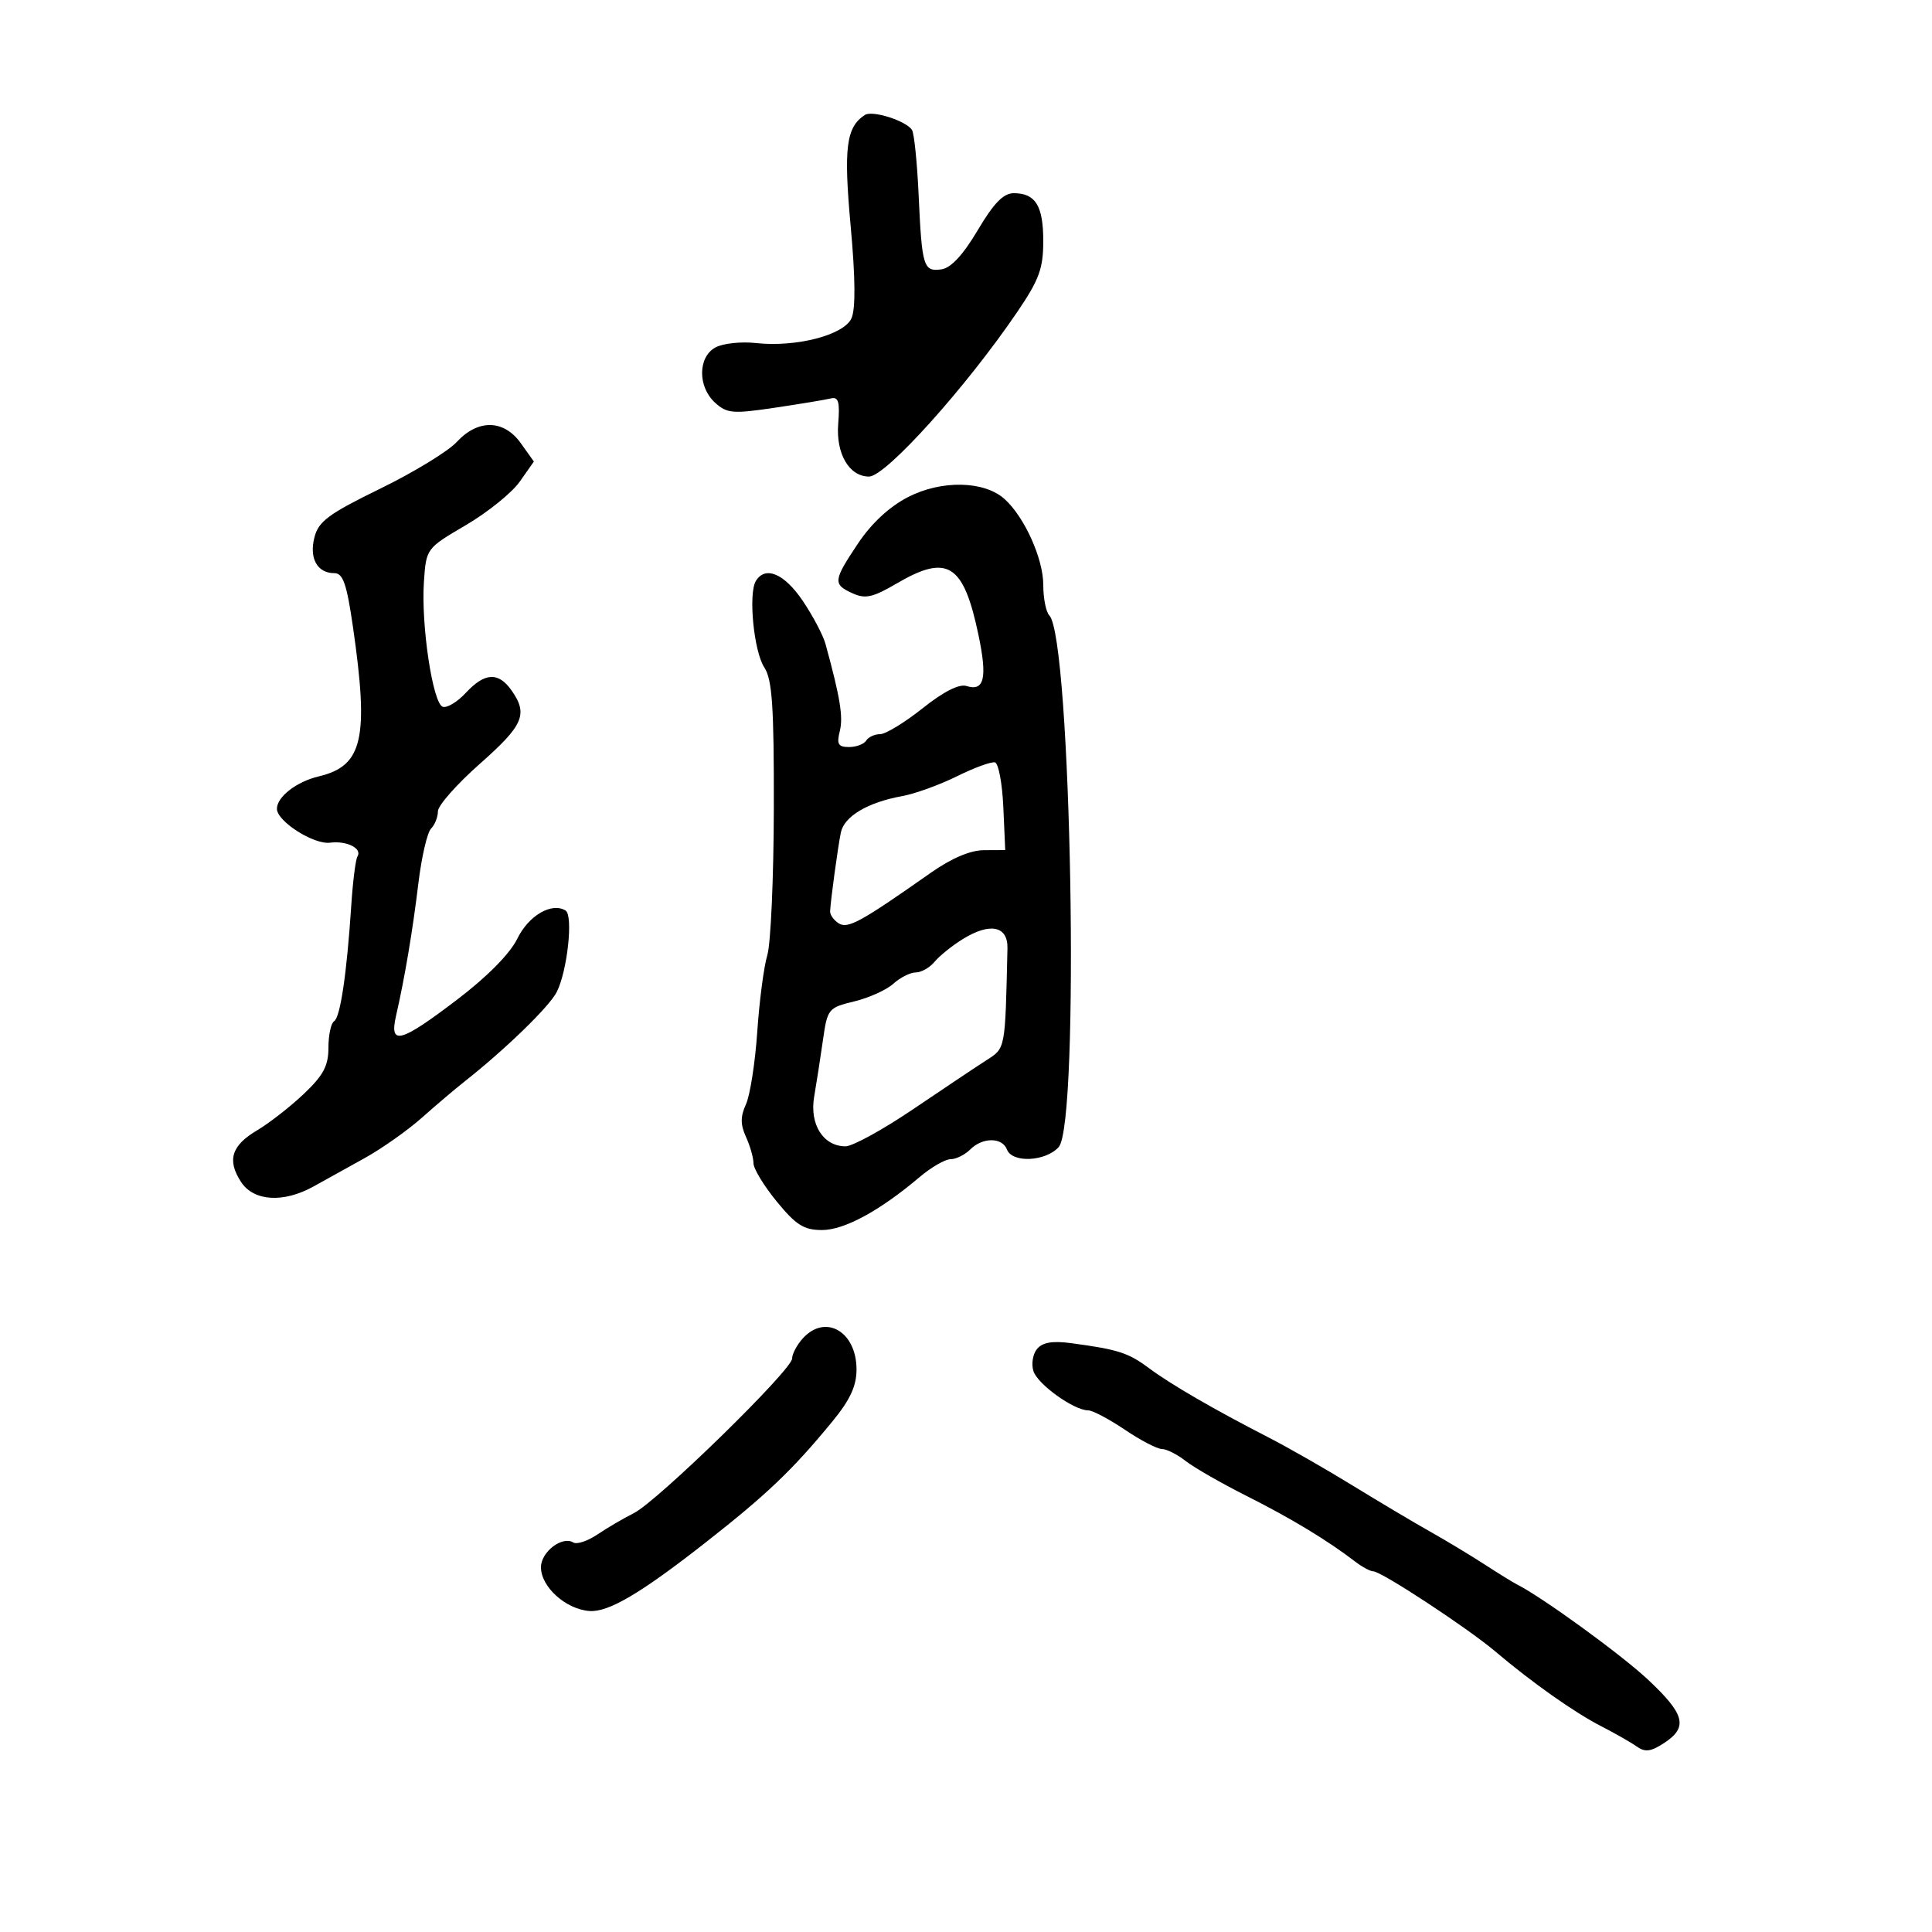 <svg xmlns="http://www.w3.org/2000/svg" width="300" height="300" viewBox="0 0 300 300" version="1.1">
	<path d="M 134.293 17.852 C 131.390 19.745, 130.981 22.943, 132.089 35.088 C 132.829 43.195, 132.870 47.991, 132.211 49.435 C 131.024 52.040, 123.607 53.954, 117.361 53.267 C 115.084 53.016, 112.272 53.319, 111.111 53.941 C 108.356 55.415, 108.319 60.074, 111.042 62.538 C 112.885 64.206, 113.787 64.282, 120.292 63.314 C 124.256 62.724, 128.175 62.074, 129 61.871 C 130.196 61.575, 130.431 62.375, 130.157 65.819 C 129.789 70.462, 131.860 74, 134.947 74 C 137.534 74, 150.019 60.131, 157.974 48.420 C 161.355 43.443, 161.996 41.696, 161.998 37.450 C 162 31.954, 160.797 30, 157.412 30 C 155.810 30, 154.312 31.540, 151.818 35.750 C 149.560 39.561, 147.667 41.608, 146.202 41.820 C 143.395 42.227, 143.153 41.446, 142.649 30.344 C 142.421 25.308, 141.957 20.739, 141.619 20.192 C 140.738 18.767, 135.471 17.084, 134.293 17.852 M 70.924 68.630 C 69.591 70.077, 64.242 73.340, 59.038 75.880 C 51.026 79.792, 49.460 80.951, 48.823 83.440 C 47.987 86.709, 49.264 89, 51.922 89 C 53.261 89, 53.842 90.676, 54.800 97.302 C 57.313 114.687, 56.346 118.931, 49.500 120.556 C 46.044 121.377, 43 123.733, 43 125.587 C 43 127.533, 48.717 131.180, 51.254 130.852 C 53.839 130.518, 56.278 131.741, 55.509 132.985 C 55.222 133.451, 54.788 136.862, 54.546 140.566 C 53.856 151.140, 52.844 157.978, 51.883 158.572 C 51.397 158.872, 51 160.719, 51 162.677 C 51 165.504, 50.212 166.982, 47.167 169.868 C 45.059 171.865, 41.801 174.406, 39.928 175.513 C 35.931 177.877, 35.222 180.164, 37.440 183.549 C 39.399 186.539, 44.002 186.825, 48.661 184.248 C 50.400 183.287, 54 181.289, 56.661 179.810 C 59.322 178.330, 63.300 175.521, 65.500 173.568 C 67.700 171.614, 70.625 169.130, 72 168.047 C 78.433 162.980, 85.294 156.326, 86.453 154.031 C 88.103 150.766, 89.037 142.141, 87.822 141.390 C 85.678 140.065, 82.090 142.153, 80.333 145.748 C 79.189 148.091, 75.683 151.644, 71 155.209 C 62.145 161.949, 60.428 162.408, 61.494 157.750 C 62.849 151.834, 64.069 144.595, 64.972 137.118 C 65.462 133.058, 66.344 129.256, 66.932 128.668 C 67.519 128.081, 68 126.870, 68 125.978 C 68 125.085, 70.925 121.771, 74.500 118.613 C 81.287 112.618, 82.027 110.911, 79.443 107.223 C 77.402 104.308, 75.272 104.414, 72.342 107.576 C 71.029 108.993, 69.412 109.971, 68.748 109.749 C 67.199 109.233, 65.366 97.044, 65.827 90.328 C 66.182 85.159, 66.185 85.155, 72.341 81.541 C 75.729 79.552, 79.490 76.517, 80.700 74.797 L 82.900 71.669 80.882 68.834 C 78.245 65.132, 74.225 65.049, 70.924 68.630 M 141 77.185 C 138.118 78.668, 135.331 81.249, 133.250 84.363 C 129.365 90.176, 129.304 90.726, 132.386 92.130 C 134.366 93.032, 135.531 92.773, 139.224 90.609 C 147.153 85.962, 149.623 87.525, 151.948 98.657 C 153.337 105.306, 152.836 107.400, 150.070 106.522 C 148.938 106.163, 146.501 107.401, 143.261 109.981 C 140.485 112.192, 137.517 114, 136.666 114 C 135.815 114, 134.840 114.450, 134.500 115 C 134.160 115.550, 132.960 116, 131.833 116 C 130.152 116, 129.895 115.555, 130.403 113.529 C 130.956 111.327, 130.456 108.274, 128.186 100 C 127.809 98.625, 126.203 95.588, 124.617 93.250 C 121.778 89.064, 118.843 87.826, 117.378 90.197 C 116.172 92.149, 117.044 101.137, 118.682 103.637 C 119.910 105.512, 120.191 109.668, 120.159 125.530 C 120.137 136.298, 119.683 146.546, 119.150 148.304 C 118.616 150.062, 117.913 155.419, 117.587 160.209 C 117.261 164.999, 116.474 170.061, 115.837 171.459 C 114.959 173.385, 114.960 174.617, 115.839 176.547 C 116.478 177.948, 117 179.785, 117 180.629 C 117 181.473, 118.629 184.152, 120.620 186.582 C 123.610 190.230, 124.833 191, 127.642 191 C 131.106 191, 136.618 188.009, 142.785 182.783 C 144.591 181.253, 146.761 180, 147.606 180 C 148.451 180, 149.818 179.325, 150.643 178.500 C 152.571 176.572, 155.622 176.572, 156.362 178.500 C 157.176 180.621, 162.350 180.376, 164.392 178.119 C 167.694 174.470, 166.360 99.046, 162.932 95.550 C 162.419 95.027, 162 92.904, 162 90.831 C 162 86.760, 159.093 80.299, 156.002 77.502 C 152.848 74.648, 146.206 74.508, 141 77.185 M 148.599 120.539 C 145.903 121.874, 142.078 123.259, 140.099 123.617 C 134.749 124.584, 131.087 126.756, 130.569 129.268 C 130.108 131.507, 128.999 139.627, 128.899 141.500 C 128.870 142.050, 129.472 142.895, 130.239 143.379 C 131.653 144.271, 133.669 143.164, 144.500 135.547 C 147.742 133.267, 150.659 132.025, 152.796 132.015 L 156.091 132 155.796 125.330 C 155.633 121.661, 155.050 118.536, 154.500 118.385 C 153.950 118.235, 151.294 119.204, 148.599 120.539 M 149.500 145.821 C 147.850 146.841, 145.882 148.424, 145.128 149.338 C 144.373 150.252, 143.058 151, 142.206 151 C 141.354 151, 139.788 151.787, 138.724 152.749 C 137.661 153.712, 134.926 154.949, 132.646 155.499 C 128.617 156.472, 128.480 156.642, 127.788 161.500 C 127.396 164.250, 126.782 168.208, 126.423 170.295 C 125.684 174.595, 127.836 178, 131.295 178 C 132.386 178, 137.100 175.412, 141.770 172.250 C 146.441 169.088, 151.553 165.671, 153.131 164.658 C 156.156 162.716, 156.077 163.132, 156.438 147.250 C 156.516 143.777, 153.732 143.203, 149.500 145.821 M 124.655 207.829 C 123.745 208.835, 123 210.241, 123 210.954 C 123 212.699, 102.093 233.117, 98.415 234.964 C 96.812 235.769, 94.266 237.260, 92.757 238.277 C 91.248 239.294, 89.570 239.852, 89.027 239.517 C 87.302 238.451, 84 240.976, 84 243.361 C 84 246.411, 87.845 249.881, 91.530 250.157 C 94.452 250.375, 99.428 247.452, 109.335 239.699 C 119.042 232.102, 123.029 228.304, 129.250 220.727 C 132.003 217.374, 133 215.228, 133 212.652 C 133 206.750, 128.162 203.954, 124.655 207.829 M 161.034 209.459 C 160.374 210.254, 160.120 211.803, 160.469 212.902 C 161.120 214.954, 166.763 219, 168.973 219 C 169.653 219, 172.210 220.350, 174.655 222 C 177.100 223.650, 179.692 225, 180.415 225 C 181.139 225, 182.803 225.841, 184.115 226.868 C 185.427 227.895, 189.717 230.353, 193.650 232.330 C 200.454 235.750, 206.164 239.206, 210.453 242.500 C 211.528 243.325, 212.789 244, 213.257 244 C 214.492 244, 227.876 252.790, 232.152 256.409 C 237.906 261.280, 244.481 265.921, 248.658 268.061 C 250.771 269.143, 253.242 270.554, 254.149 271.196 C 255.447 272.114, 256.351 272, 258.399 270.658 C 262.147 268.202, 261.648 266.211, 255.942 260.853 C 251.766 256.932, 239.411 247.956, 235.500 246 C 234.950 245.725, 232.700 244.334, 230.500 242.909 C 228.300 241.484, 224.475 239.179, 222 237.788 C 219.525 236.396, 214.125 233.184, 210 230.650 C 205.875 228.115, 200.025 224.771, 197 223.217 C 188.470 218.837, 181.795 214.967, 178.387 212.427 C 175.205 210.056, 173.612 209.545, 166.367 208.570 C 163.438 208.176, 161.884 208.435, 161.034 209.459" stroke="none" fill="black" fill-rule="evenodd"/>
</svg>
